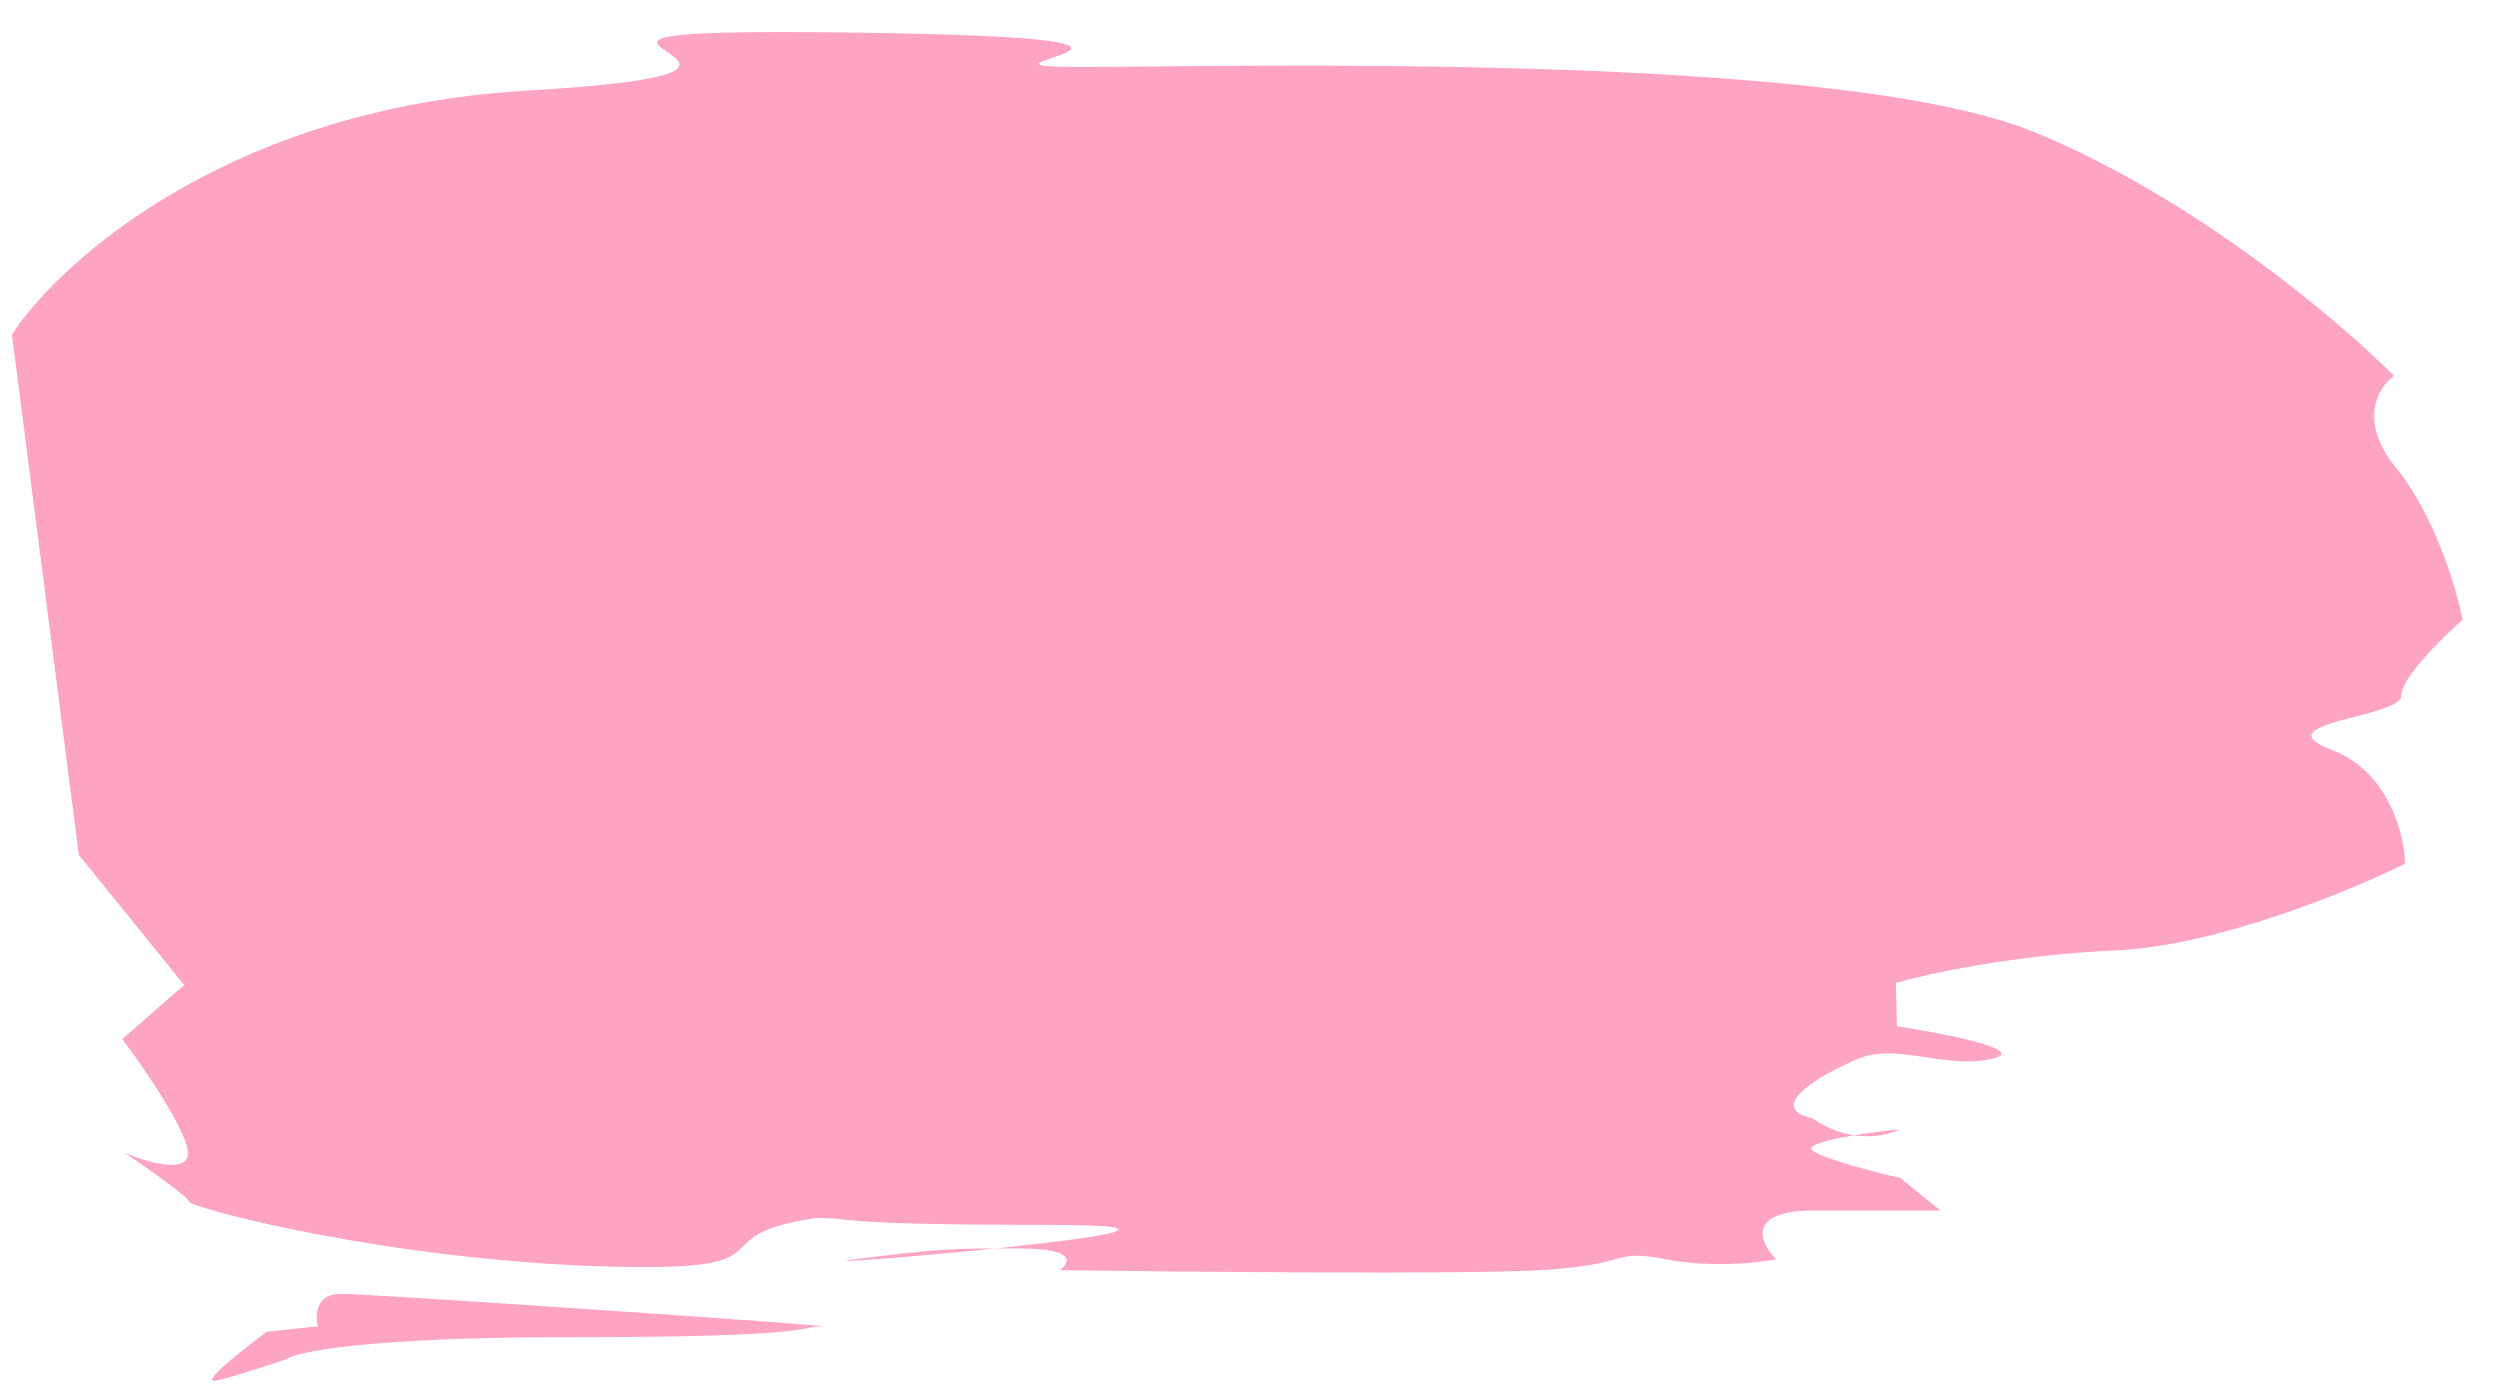 <svg width="63" height="35" viewBox="0 0 63 35" fill="none" xmlns="http://www.w3.org/2000/svg">
<path d="M4.64 24.82L1.986 21.542L0.3 8.431C1.515 6.564 5.807 2.722 13.26 2.285C22.575 1.739 10.666 0.683 21.387 0.82C32.107 0.956 23.439 1.688 27.21 1.688C30.981 1.688 46.254 1.278 51.261 3.327C55.268 4.966 58.977 8.107 60.331 9.473C59.941 9.746 59.404 10.593 60.384 11.794C61.364 12.996 61.908 14.845 62.058 15.619C61.539 16.074 60.504 17.094 60.514 17.531C60.526 18.077 56.957 18.214 58.758 18.896C60.2 19.443 60.593 21.036 60.609 21.765C59.236 22.447 55.854 23.84 53.316 23.95C50.778 24.059 48.566 24.541 47.777 24.769L47.802 25.862C48.997 26.044 51.15 26.463 50.202 26.681C49.017 26.954 47.811 26.271 46.828 26.681C45.845 27.091 44.474 27.91 45.671 28.183C46.043 28.435 46.403 28.561 46.725 28.61C47.118 28.544 47.542 28.49 47.861 28.457C47.659 28.569 47.242 28.688 46.725 28.61C46.059 28.721 45.487 28.865 45.69 29.003C46.012 29.221 47.29 29.549 47.888 29.686L48.899 30.505L45.724 30.505C43.977 30.505 44.353 31.325 44.759 31.735C44.298 31.826 43.097 31.953 41.981 31.735C40.585 31.461 41.19 31.871 38.811 32.008C36.908 32.117 29.947 32.053 26.705 32.008C26.965 31.826 27.129 31.461 25.7 31.461L25.7 31.461C25.467 31.461 25.262 31.461 25.075 31.462C22.895 31.686 20.537 31.86 21.538 31.735C23.432 31.497 23.829 31.466 25.075 31.462C27.633 31.199 29.946 30.866 26.303 30.866C20.905 30.866 21.566 30.692 20.573 30.692C17.474 31.148 20.125 32.031 15.518 31.922C9.759 31.785 4.767 30.419 4.763 30.283C4.761 30.173 3.685 29.418 3.148 29.053C3.682 29.281 4.748 29.6 4.736 29.053C4.723 28.507 3.629 26.914 3.083 26.185L4.64 24.82Z" fill="#FDA3C4"/>
<path d="M8.587 32.605C7.952 32.605 7.938 33.151 8.01 33.424L6.723 33.56C6.105 34.016 4.987 34.899 5.461 34.79C5.935 34.68 6.841 34.38 7.235 34.243C7.495 34.061 9.286 33.697 14.367 33.697C20.718 33.697 20.116 33.424 20.712 33.424C21.307 33.424 9.381 32.605 8.587 32.605Z" fill="#FDA3C4"/>
</svg>

